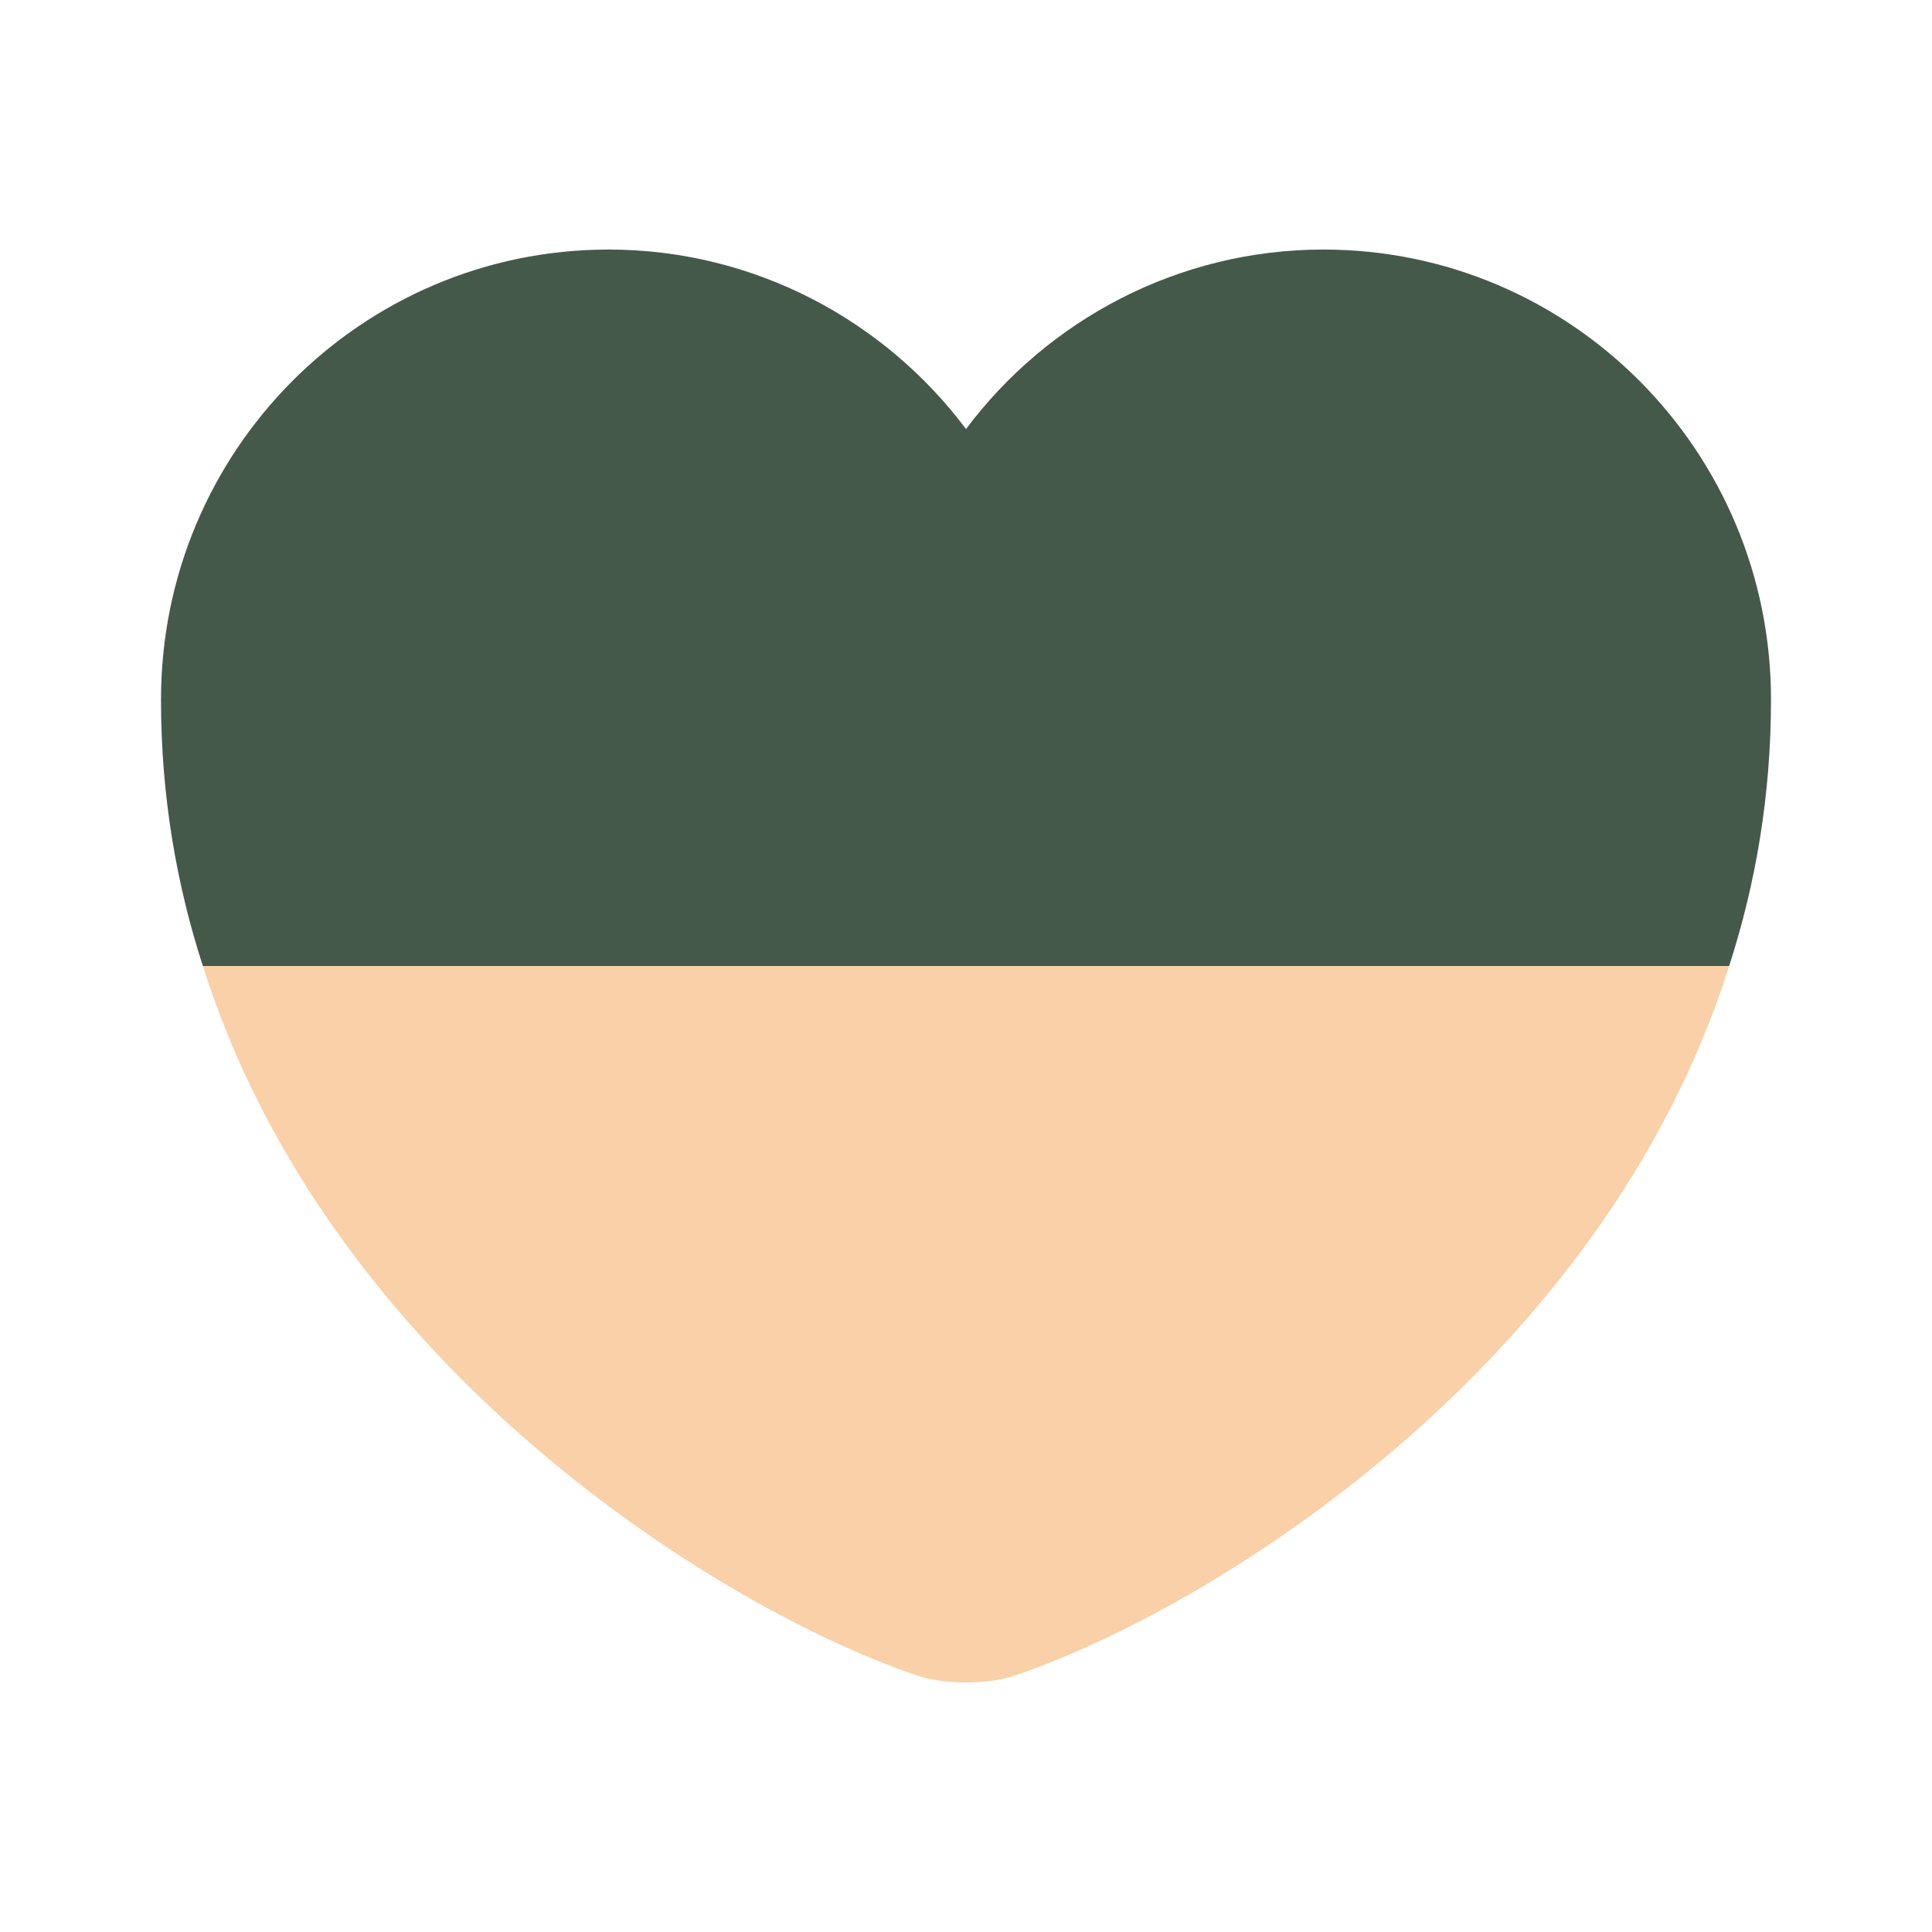 <svg width="24" height="24" viewBox="0 0 24 24" fill="none" xmlns="http://www.w3.org/2000/svg">
<path d="M22 8.69C22 9.88 21.81 10.98 21.48 12H2.52C2.19 10.98 2 9.88 2 8.69C2 5.6 4.49 3.1 7.56 3.1C9.37 3.1 10.99 3.98 12 5.33C13.01 3.98 14.63 3.1 16.44 3.1C19.51 3.1 22 5.6 22 8.69Z" fill="#45594B"/>
<path opacity="0.9" d="M21.48 12C19.9 17 15.03 19.99 12.62 20.81C12.28 20.93 11.72 20.93 11.38 20.81C8.97 19.99 4.1 17 2.52 12H21.48Z" fill="#F9CB9F"/>
</svg>
